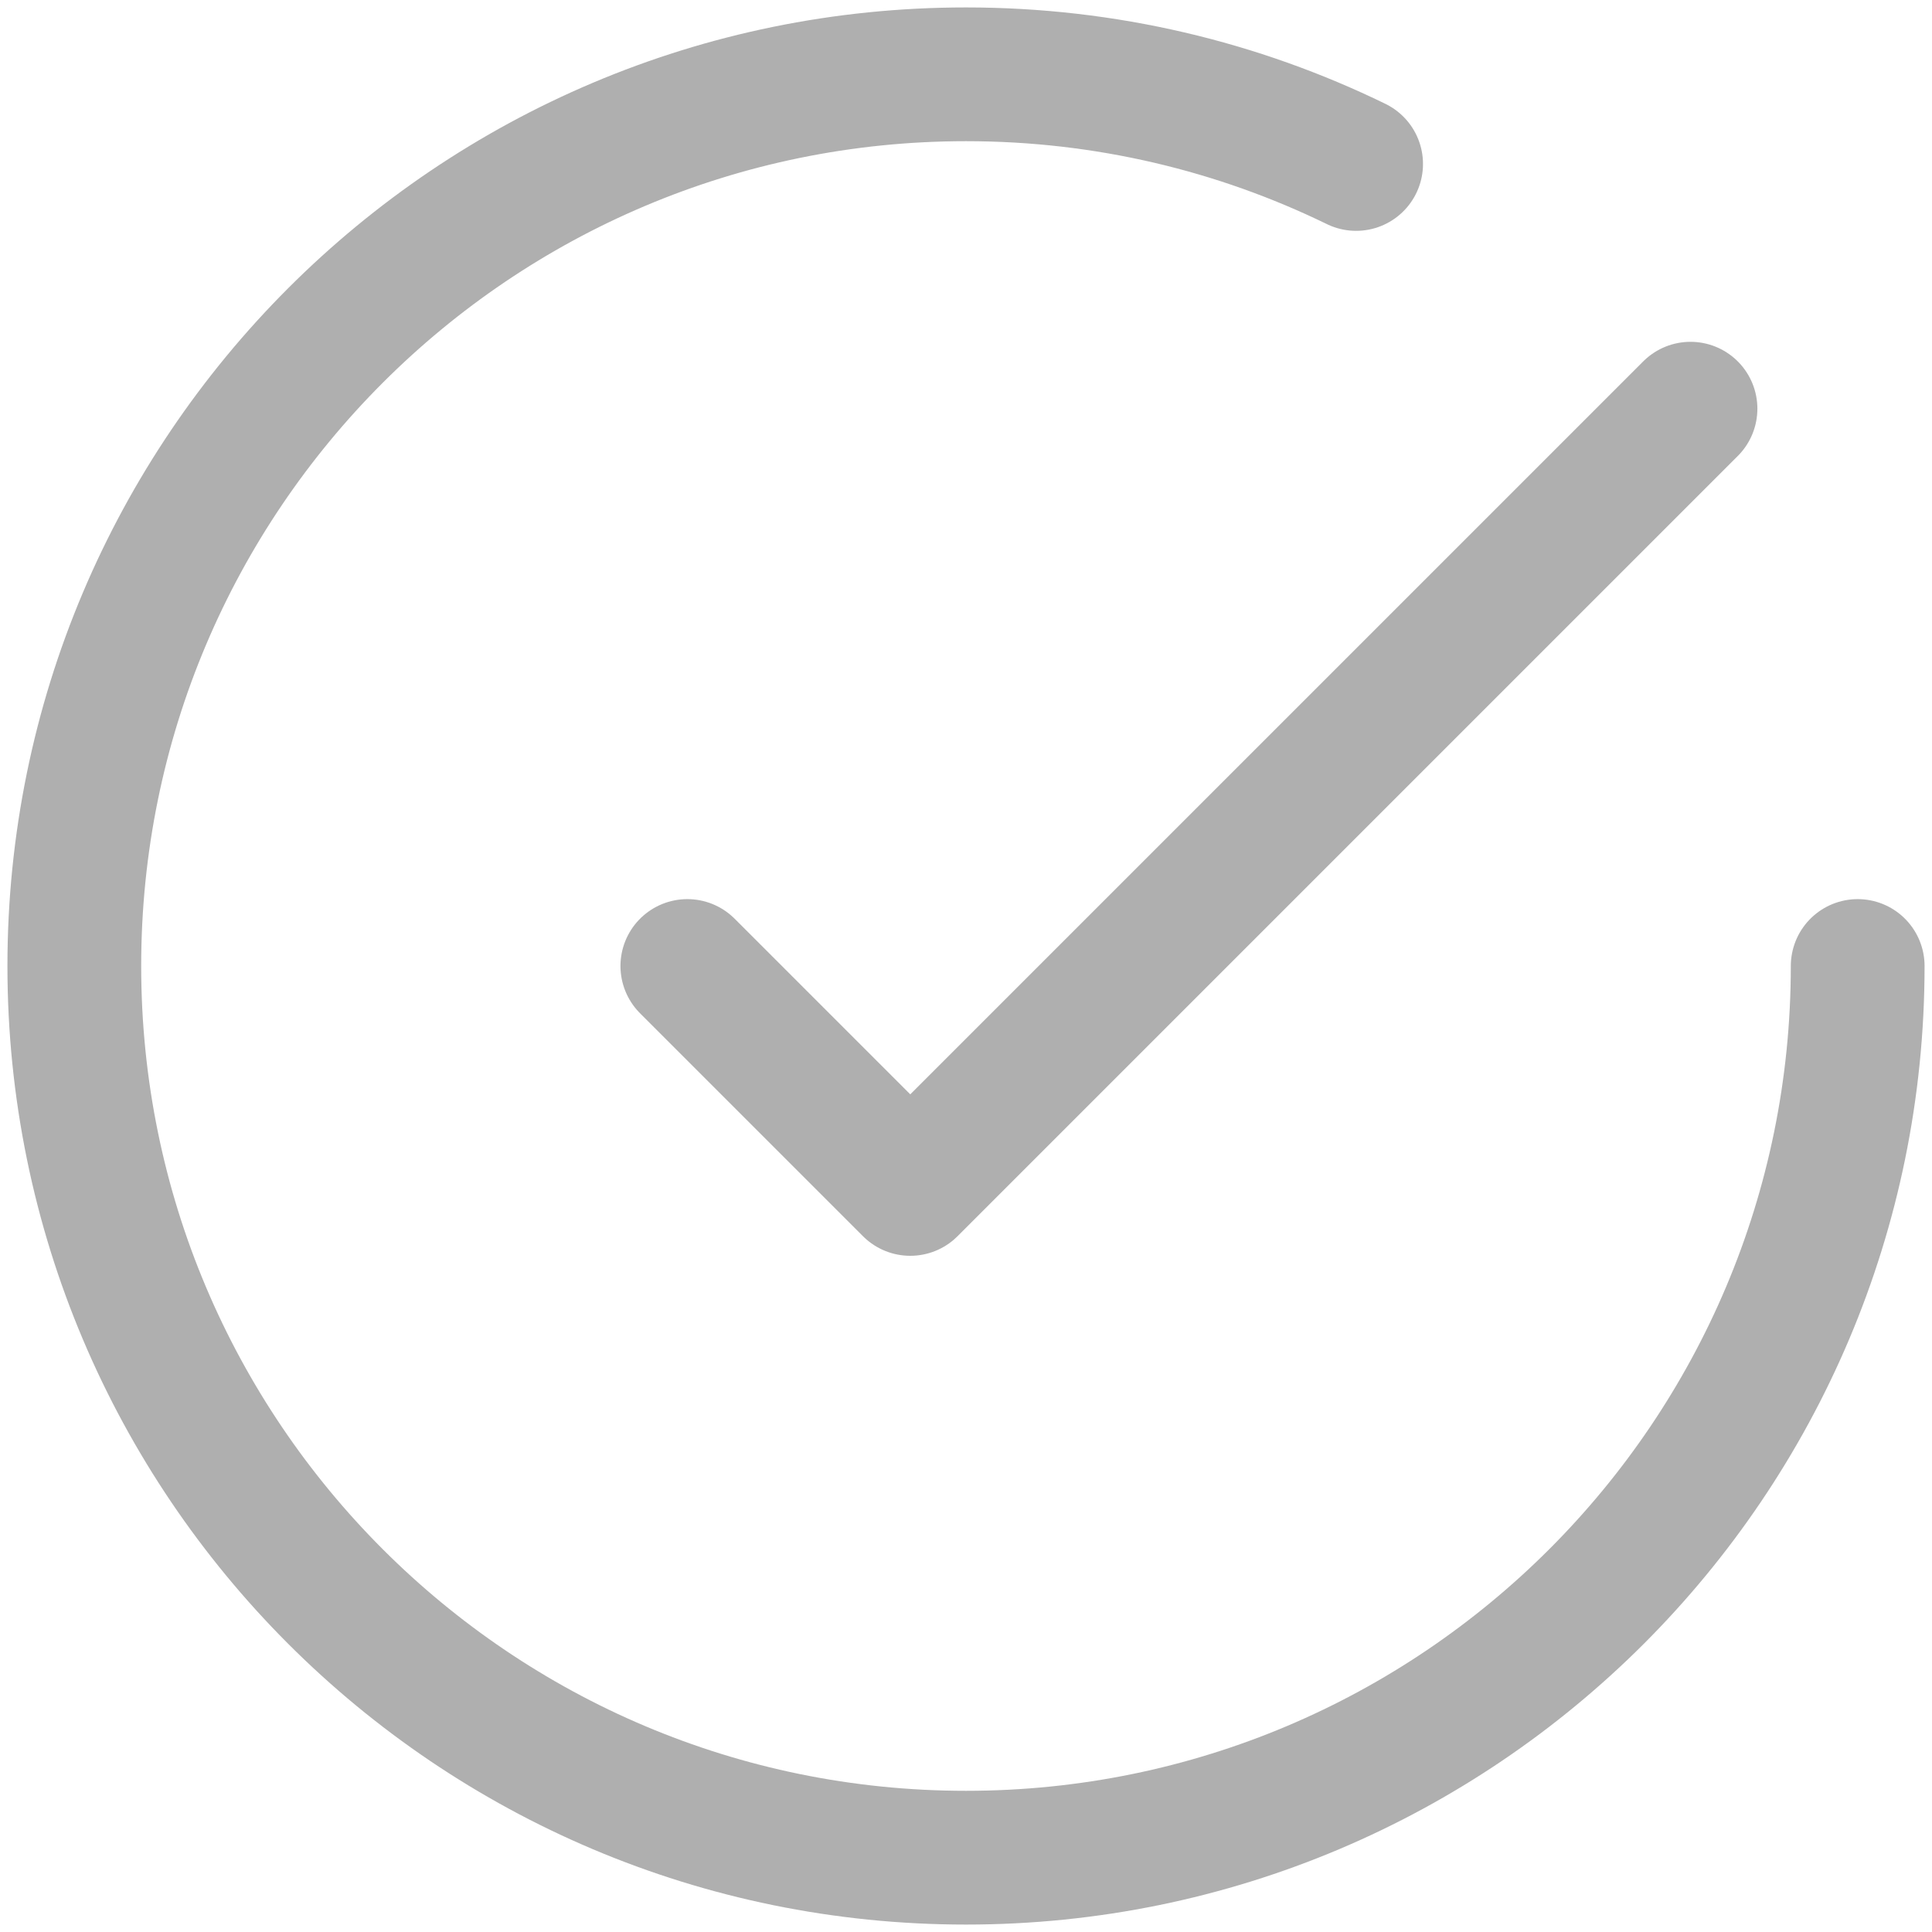 <svg width="52" height="52" viewBox="0 0 52 52" fill="none" xmlns="http://www.w3.org/2000/svg">
<path d="M50 26C50 39.255 39.255 50 26 50C12.745 50 2 39.255 2 26C2 12.745 12.745 2 26 2C29.765 2 33.328 2.867 36.5 4.413M45.5 11L24.5 32L18.5 26" stroke="#AFAFAF" stroke-width="3.6" stroke-linecap="round" stroke-linejoin="round"/>
</svg>
